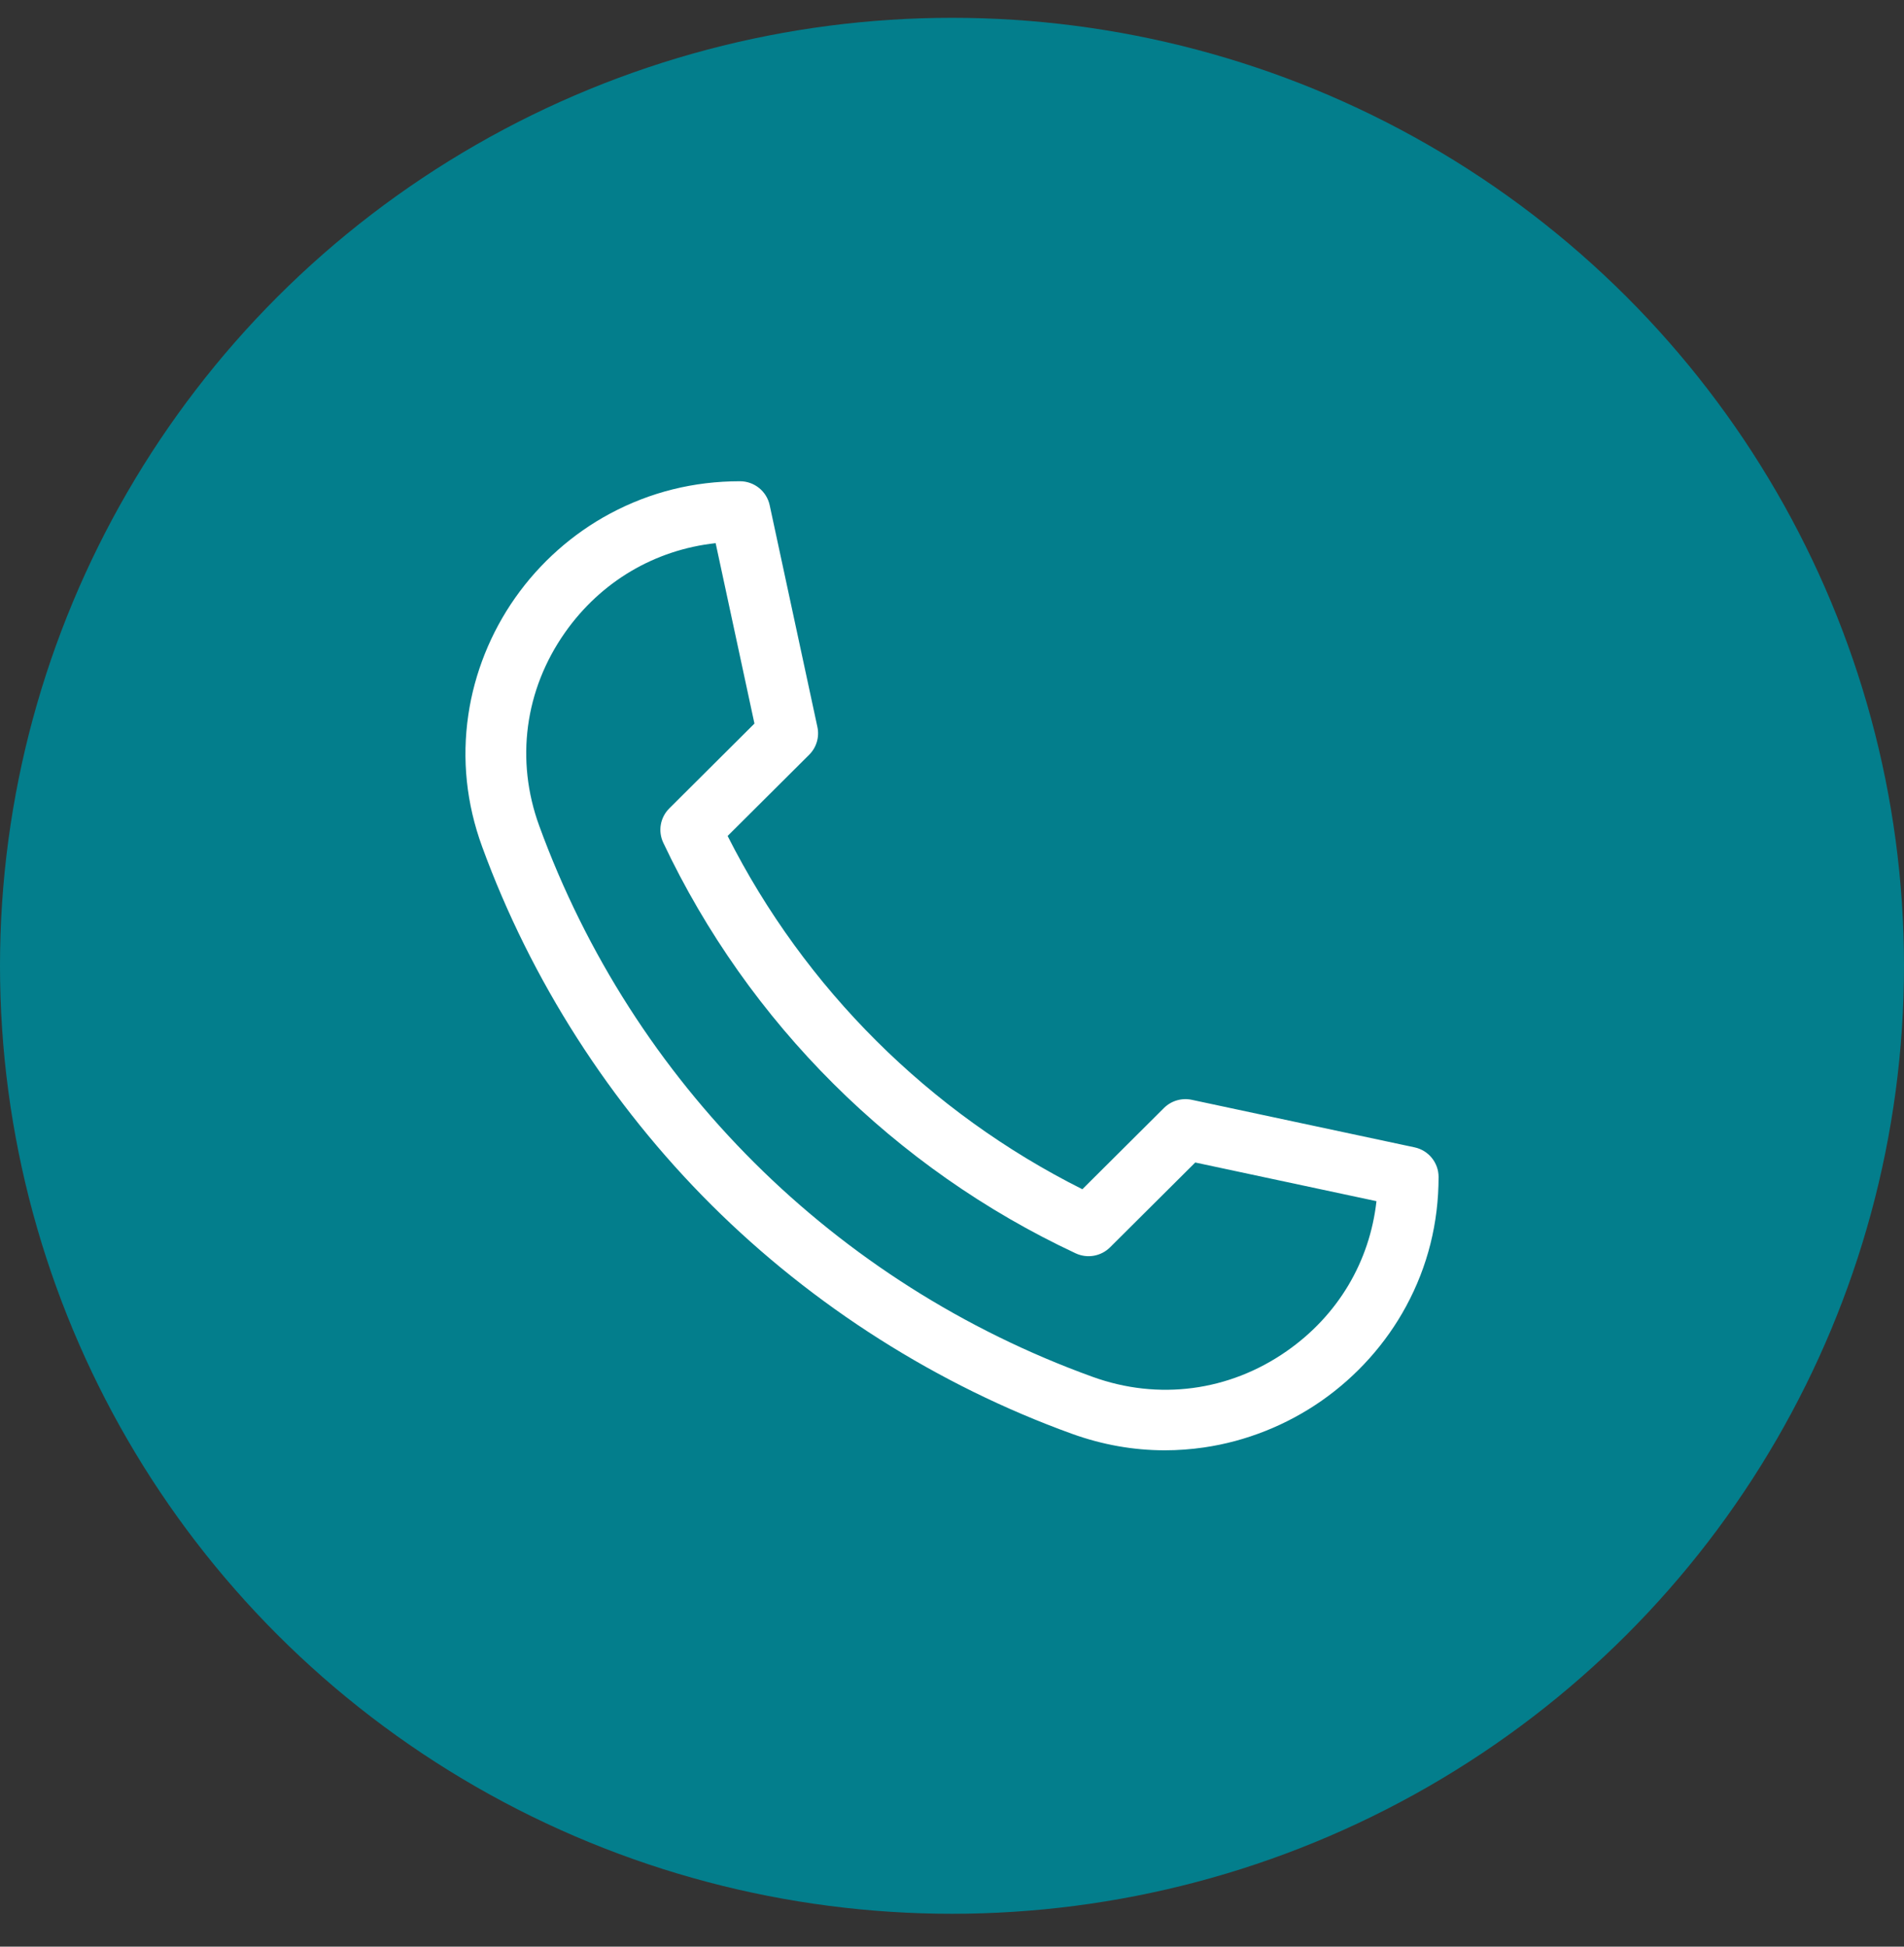 <svg width="45" height="46" viewBox="0 0 45 46" fill="none" xmlns="http://www.w3.org/2000/svg">
<rect x="0" y="0" width="45" height="46" fill="#333333" stroke="none"/>
<ellipse cx="22.5" cy="22.822" rx="22.5" ry="22.401" fill="#037E8C"/>
<g clip-path="url(#clip0_23_2945)">
<path d="M27.53 34.271C26.788 34.271 26.052 34.14 25.332 33.88C22.161 32.733 19.217 30.865 16.819 28.478C14.421 26.09 12.545 23.16 11.393 20.002C11.023 18.988 10.914 17.94 11.069 16.889C11.214 15.905 11.597 14.949 12.177 14.125C12.759 13.297 13.535 12.609 14.421 12.135C15.367 11.629 16.398 11.372 17.488 11.372C17.827 11.372 18.12 11.608 18.191 11.938L19.319 17.179C19.37 17.416 19.297 17.663 19.124 17.835L17.197 19.754C19.015 23.354 21.966 26.291 25.581 28.102L27.509 26.183C27.681 26.011 27.929 25.938 28.168 25.989L33.432 27.112C33.764 27.183 34 27.475 34 27.812C34 28.897 33.743 29.924 33.234 30.865C32.758 31.747 32.066 32.52 31.235 33.1C30.408 33.677 29.448 34.059 28.459 34.203C28.149 34.248 27.839 34.271 27.53 34.271ZM16.914 12.835C15.476 12.992 14.201 13.742 13.354 14.946C12.401 16.3 12.179 17.965 12.744 19.514C14.959 25.584 19.726 30.33 25.823 32.535C27.379 33.098 29.051 32.877 30.41 31.928C31.62 31.085 32.373 29.815 32.532 28.384L28.249 27.47L26.236 29.474C26.021 29.688 25.696 29.744 25.422 29.616C21.146 27.616 17.685 24.17 15.676 19.913C15.547 19.64 15.604 19.316 15.818 19.103L17.831 17.098L16.914 12.835Z" fill="white"/>
</g>
<defs>
<clipPath id="clip0_23_2945">
<rect width="23" height="22.899" fill="white" transform="translate(11 11.372)"/>
</clipPath>
</defs>
</svg>
